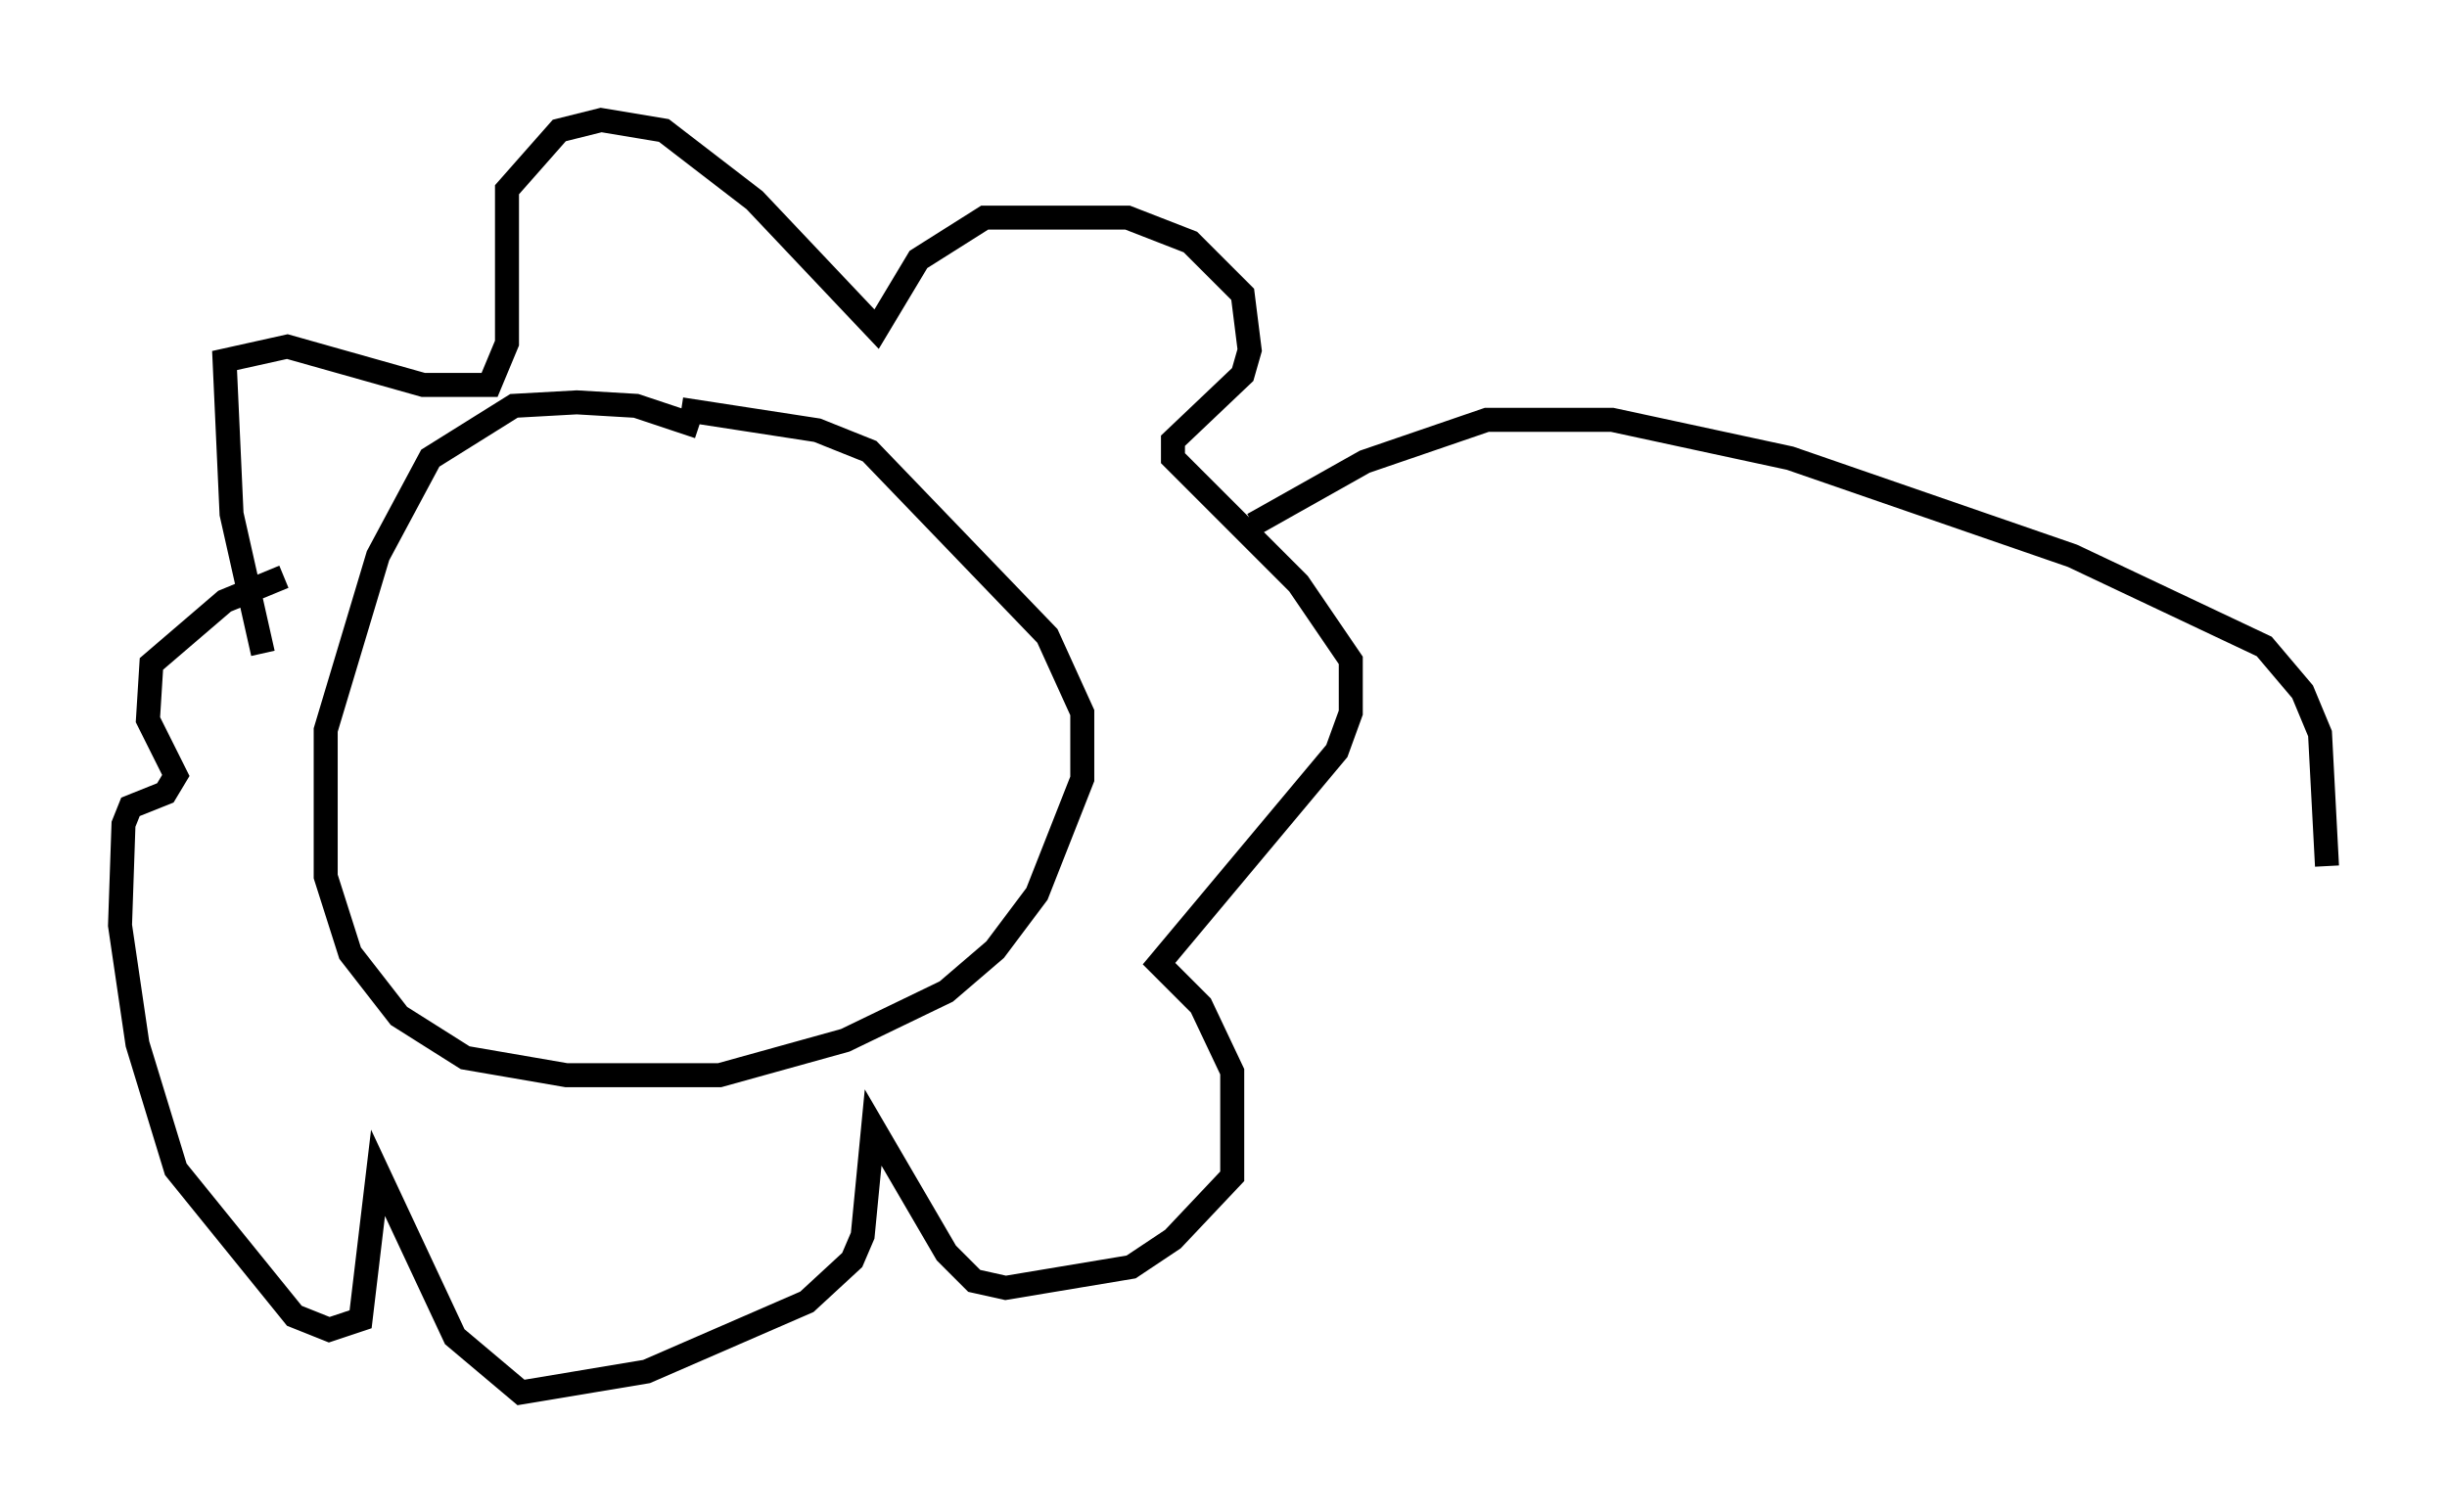 <?xml version="1.0" encoding="utf-8" ?>
<svg baseProfile="full" height="63.017" version="1.1" width="101.944" xmlns="http://www.w3.org/2000/svg" xmlns:ev="http://www.w3.org/2001/xml-events" xmlns:xlink="http://www.w3.org/1999/xlink"><defs /><rect fill="white" height="63.017" width="101.944" x="0" y="0" /><path d="M29.838, 19.38 m-0.726, -1.598 l-2.615, -0.872 -2.469, -0.145 l-2.615, 0.145 -3.486, 2.179 l-2.179, 4.067 -2.179, 7.263 l0.0, 6.101 1.017, 3.196 l2.034, 2.615 2.76, 1.743 l4.212, 0.726 6.391, 0.0 l5.229, -1.453 4.212, -2.034 l2.034, -1.743 1.743, -2.324 l1.888, -4.793 0.0, -2.76 l-1.453, -3.196 -7.408, -7.698 l-2.179, -0.872 -5.665, -0.872 m-17.43, 10.168 l-1.307, -5.81 -0.291, -6.391 l2.615, -0.581 5.665, 1.598 l2.76, 0.0 0.726, -1.743 l0.0, -6.391 2.179, -2.469 l1.743, -0.436 2.615, 0.436 l3.777, 2.905 5.084, 5.374 l1.743, -2.905 2.76, -1.743 l5.955, 0.0 2.615, 1.017 l2.179, 2.179 0.291, 2.324 l-0.291, 1.017 -2.905, 2.76 l0.0, 0.726 5.229, 5.229 l2.179, 3.196 0.0, 2.179 l-0.581, 1.598 -7.408, 8.86 l1.743, 1.743 1.307, 2.76 l0.0, 4.358 -2.469, 2.615 l-1.743, 1.162 -5.229, 0.872 l-1.307, -0.291 -1.162, -1.162 l-3.05, -5.229 -0.436, 4.503 l-0.436, 1.017 -1.888, 1.743 l-6.682, 2.905 -5.229, 0.872 l-2.76, -2.324 -3.196, -6.827 l-0.726, 6.101 -1.307, 0.436 l-1.453, -0.581 -4.939, -6.101 l-1.598, -5.229 -0.726, -4.939 l0.145, -4.212 0.291, -0.726 l1.453, -0.581 0.436, -0.726 l-1.162, -2.324 0.145, -2.324 l3.05, -2.615 2.469, -1.017 m40.38, -2.179 l4.648, -2.615 5.084, -1.743 l5.229, 0.0 7.408, 1.598 l11.765, 4.067 7.989, 3.777 l1.598, 1.888 0.726, 1.743 l0.291, 5.52 " fill="none" stroke="black" stroke-width="1" /></svg>